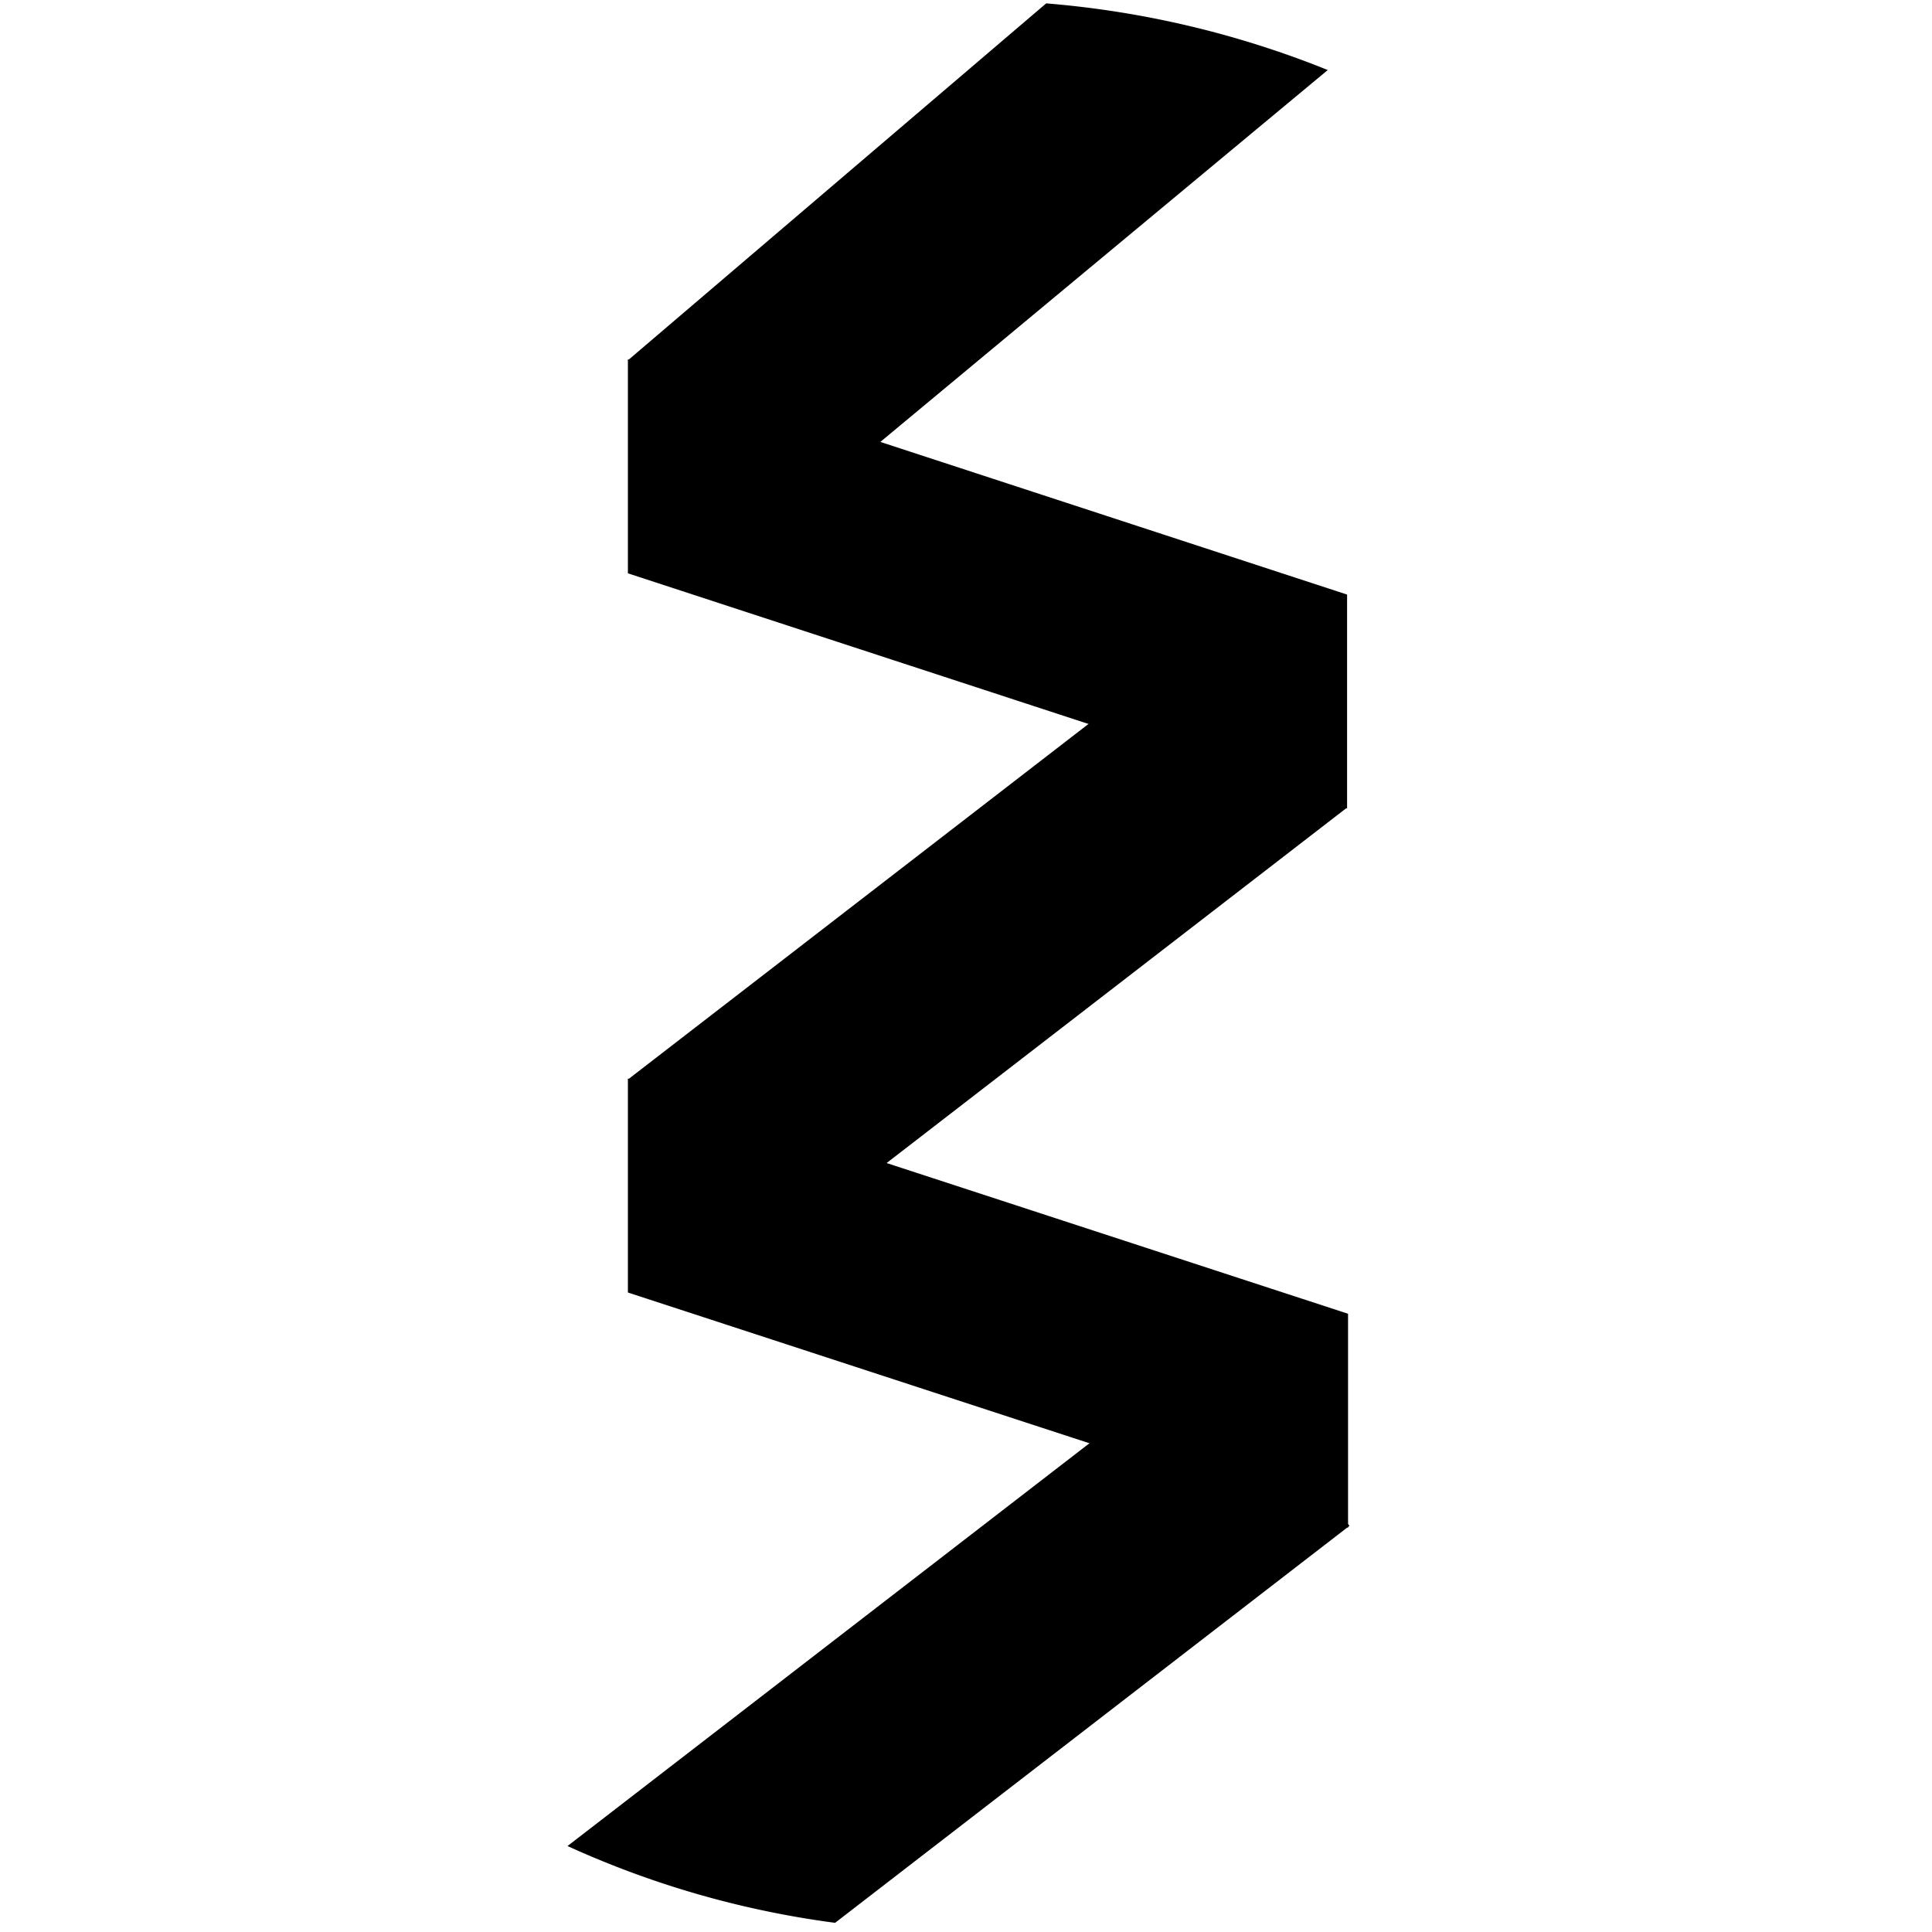 <svg id="icon-zen" viewBox="0 0 40 40" xmlns="http://www.w3.org/2000/svg">
  <title>zen</title>
  <g>
    <g>
      <path
        d="M17.29,39.81a19.44,19.44,0,0,1-5.54-1.59L24.89,28.08l3.05,3.51L17.29,39.81ZM21.66.07a19.88,19.88,0,0,1,5.83,1.38L16,11,13,7.46Z"/>
      <polygon points="13 22.35 24.84 13.21 27.89 16.72 16.05 25.86 13 22.35"/>
      <path d="M13,7.44l14.89,4.87v4.43L13,11.87V7.44Zm0,14.89L27.91,27.2v4.43L13,26.76Z"/>
    </g>
  </g>
</svg>

